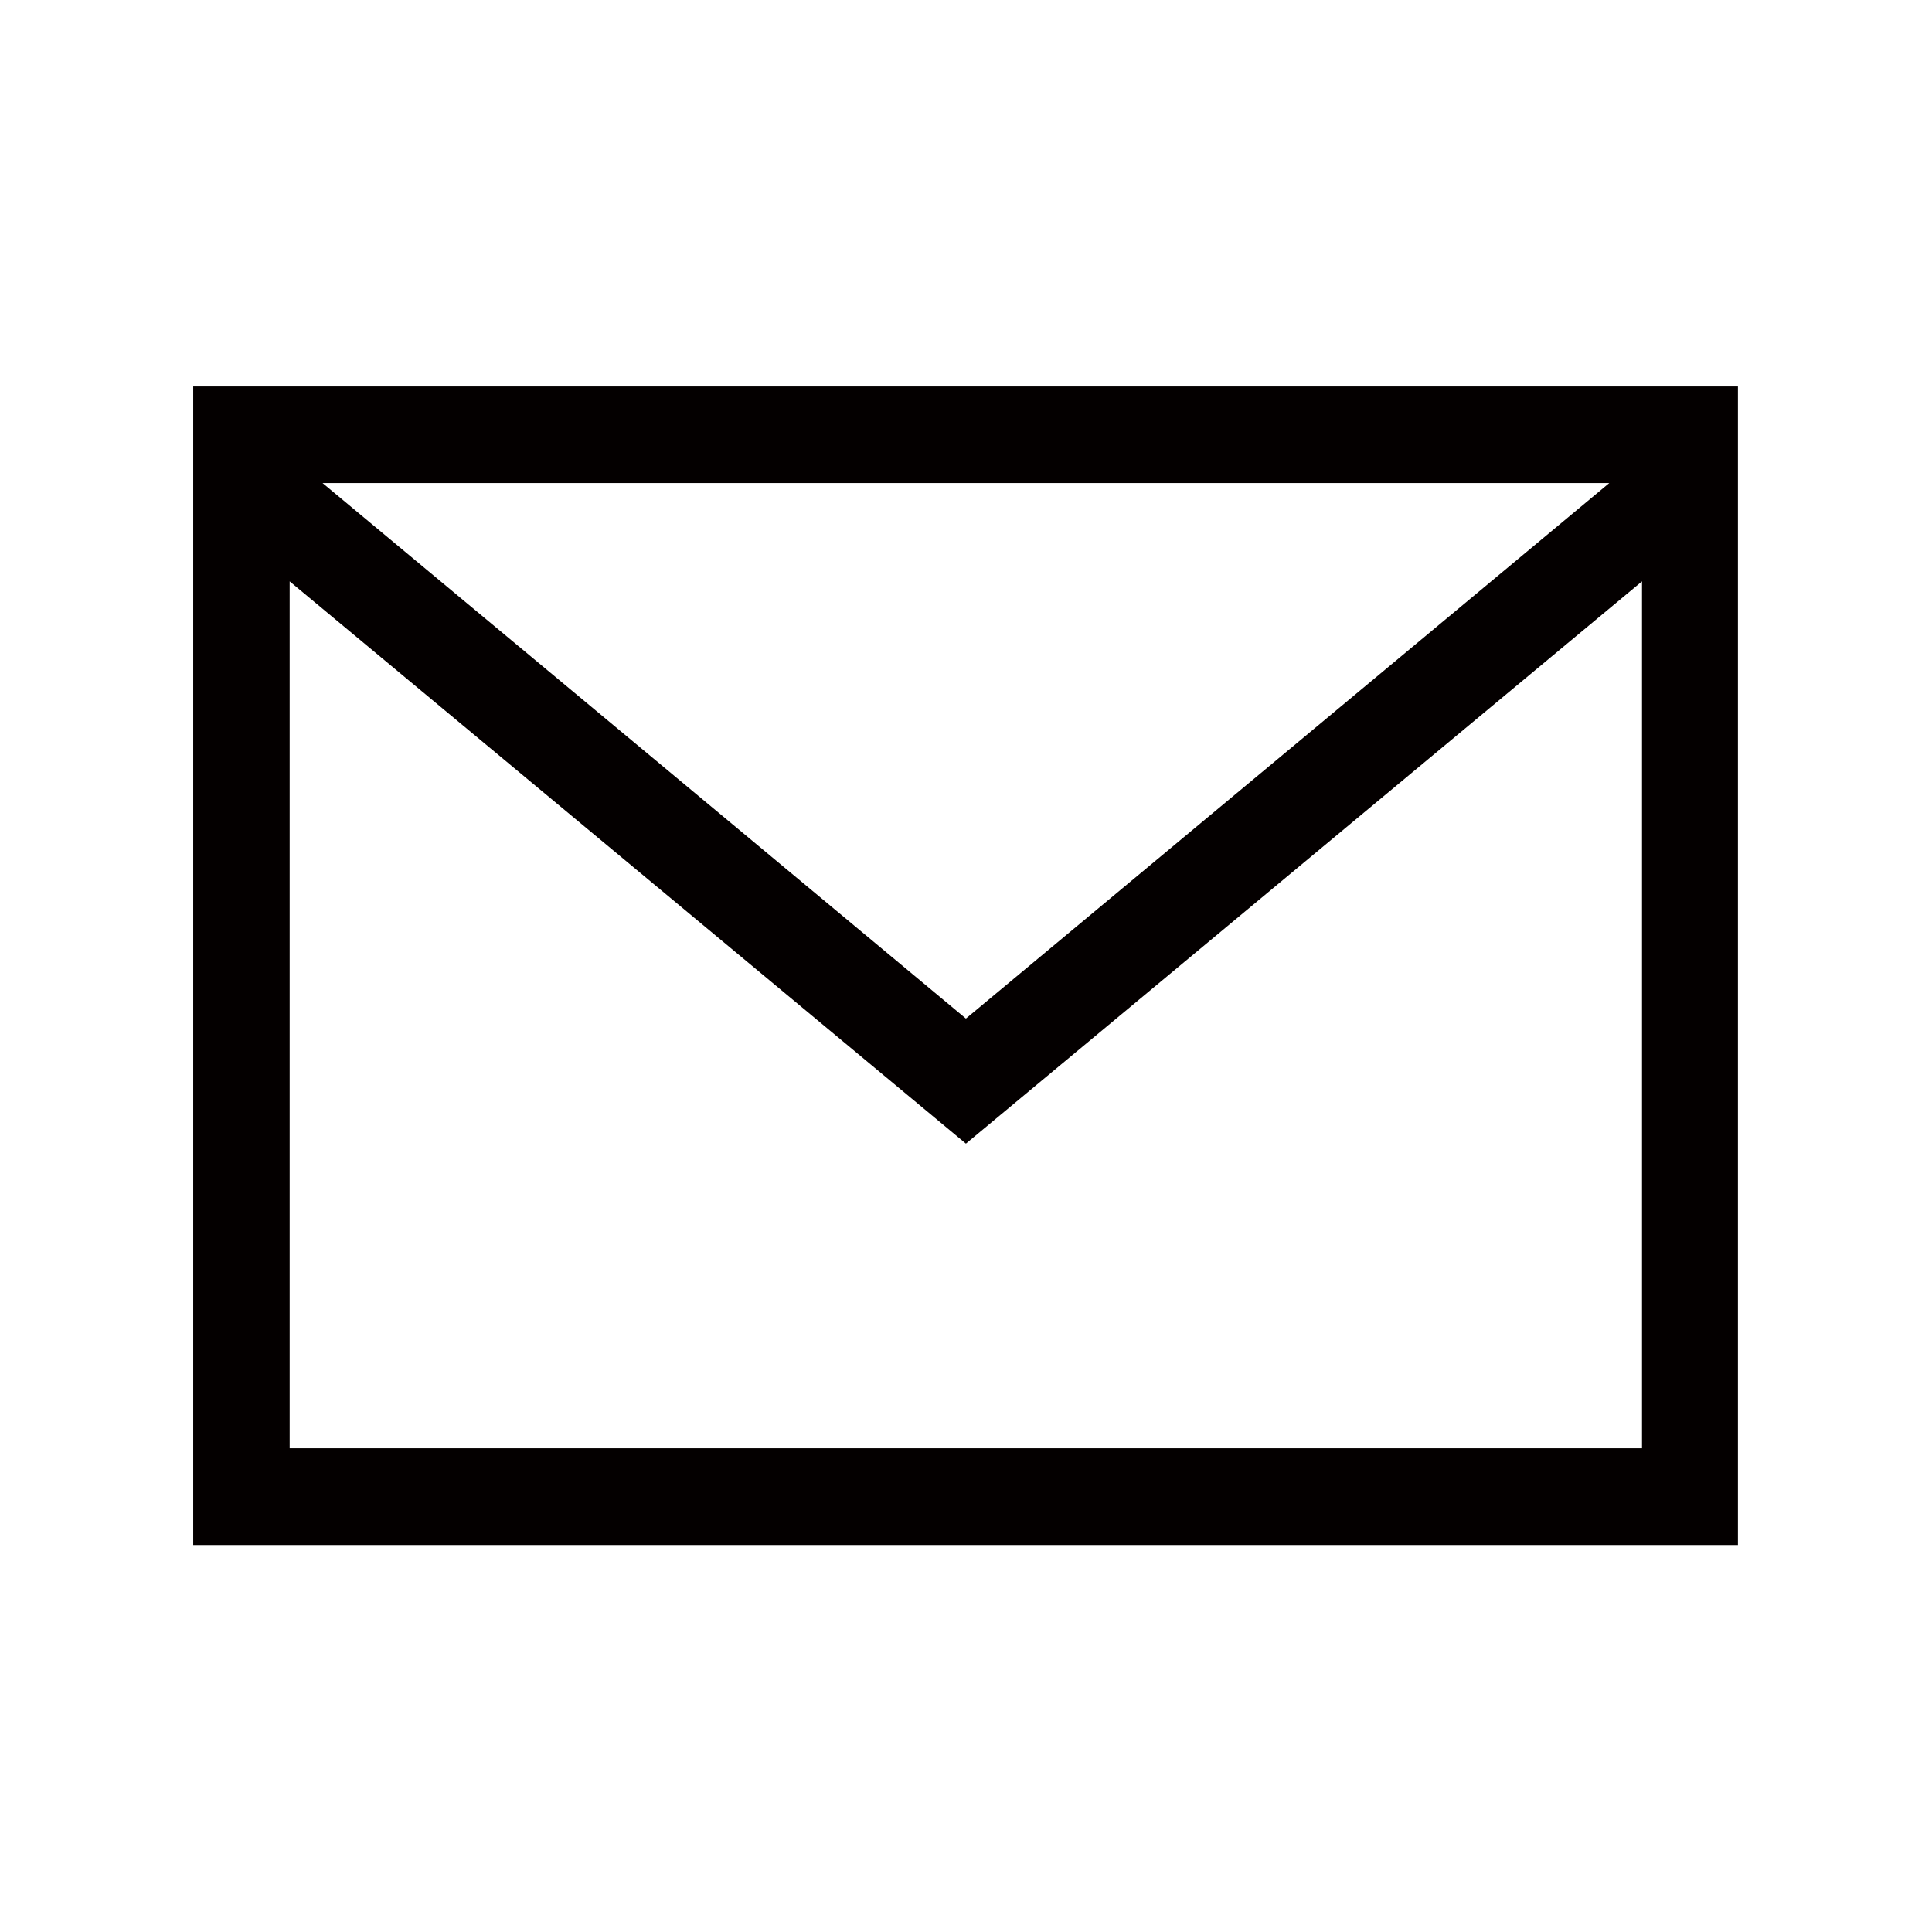 <svg xmlns="http://www.w3.org/2000/svg" viewBox="0 0 113.39 113.39"><defs><style>.cls-1{fill:none;}.cls-2{fill:#040000;}</style></defs><title>アセット 331</title><g id="レイヤー_2" data-name="レイヤー 2"><g id="waku"><rect class="cls-1" width="113.39" height="113.39"/></g><g id="編集モード"><path class="cls-2" d="M11.34,22.68v68H102v-68Zm83.11,5.67L56.69,59.78,18.93,28.35ZM17,85V34.12l39.69,33,39.68-33V85Z"/></g></g></svg>